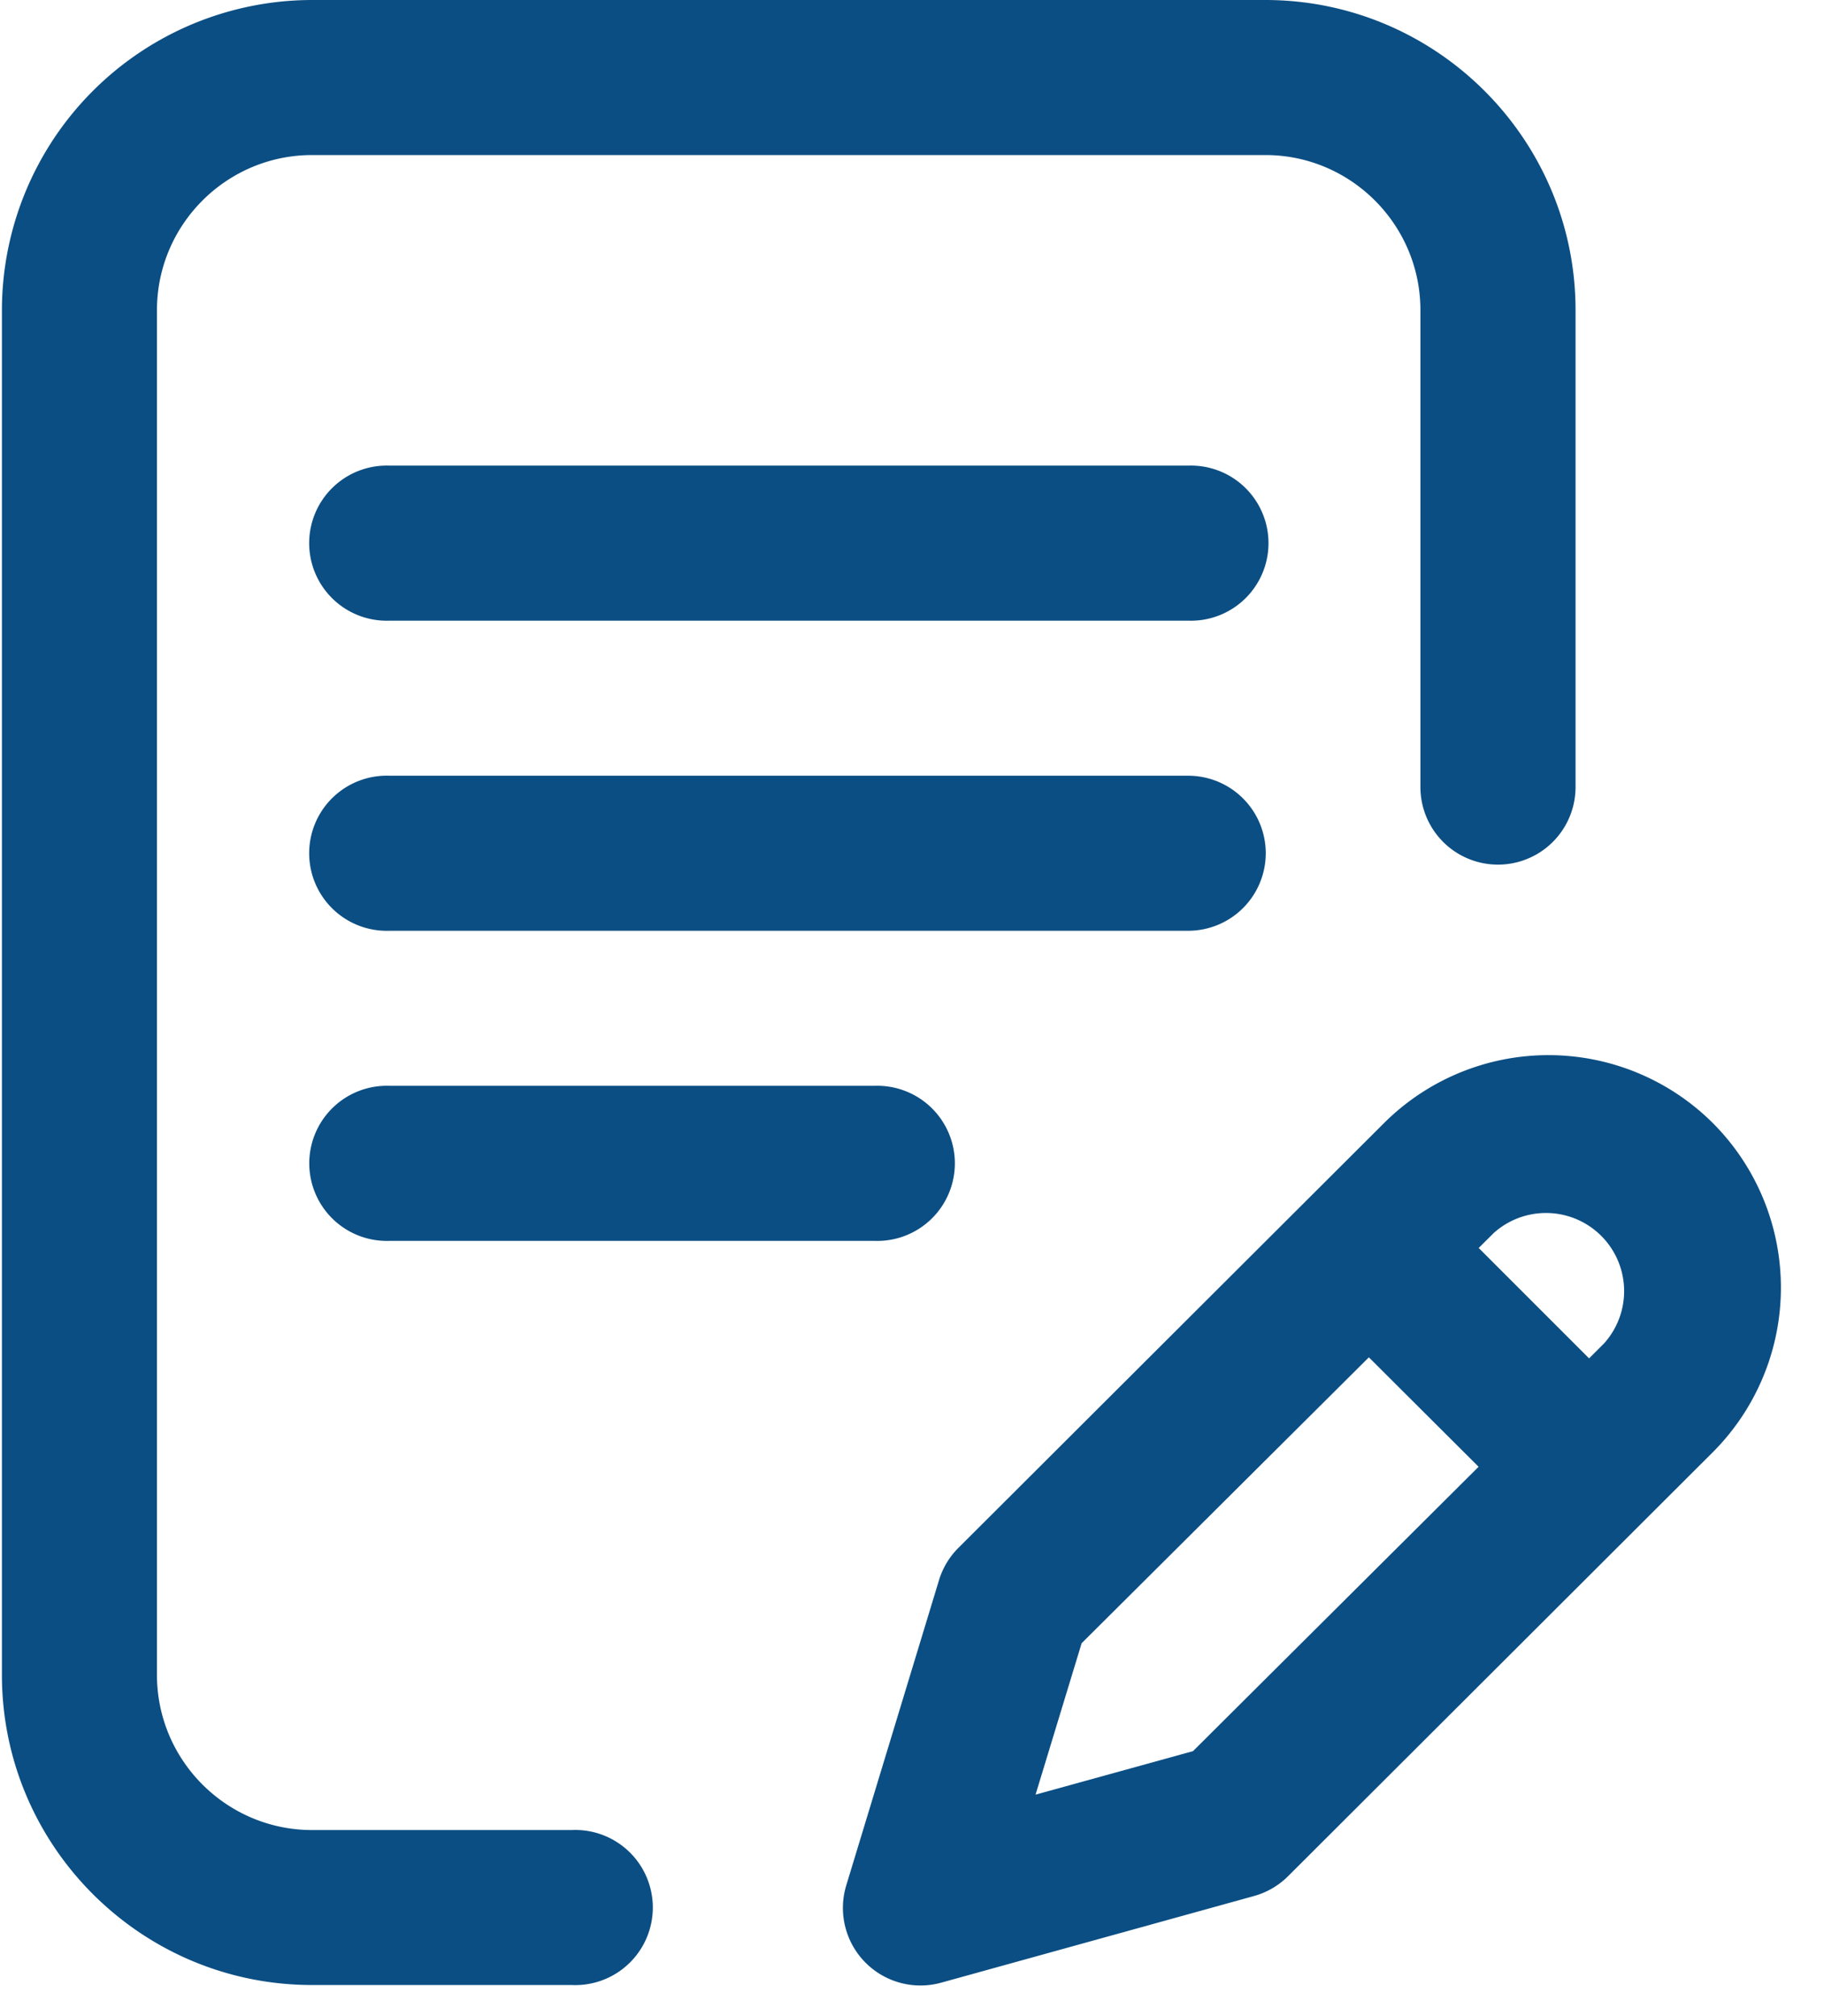 <svg xmlns="http://www.w3.org/2000/svg" width="19" height="21" viewBox="0 0 19 21"><g><g><g><path fill="#0b4e83" d="M13.185 8.888a.808.808 0 0 0-.808-.808h-8.32a.808.808 0 1 0 0 1.615h8.32a.808.808 0 0 0 .808-.807z"/></g><g><path fill="#0b4e83" d="M4.058 11.31a.808.808 0 1 0 0 1.615H9.11a.808.808 0 1 0 0-1.615z"/></g><g><path fill="#0b4e83" d="M5.952 19.062H3.251c-.89 0-1.616-.725-1.616-1.616V3.231c0-.891.725-1.616 1.616-1.616h9.93c.89 0 1.615.725 1.615 1.616v4.967a.808.808 0 1 0 1.616 0V3.231C16.412 1.449 14.962 0 13.18 0H3.25A3.234 3.234 0 0 0 .02 3.23v14.216c0 1.782 1.45 3.23 3.23 3.23h2.702a.808.808 0 1 0 0-1.614z"/></g><g><path fill="#0b4e83" d="M16.71 13.992l-.157.157-1.15-1.15.157-.156a.814.814 0 0 1 1.15 1.149zm-4.283 4.248l-1.64.453.48-1.577 2.992-2.978 1.143 1.14zm5.416-6.541a2.426 2.426 0 0 0-3.426-.001l-4.434 4.425a.808.808 0 0 0-.202.337l-.966 3.179a.808.808 0 0 0 .988 1.013l3.26-.903a.807.807 0 0 0 .355-.207l4.425-4.417a2.426 2.426 0 0 0 0-3.426z"/></g><g><path fill="#0b4e83" d="M12.377 4.85h-8.32a.808.808 0 1 0 0 1.615h8.32a.808.808 0 1 0 0-1.615z"/></g></g></g></svg>